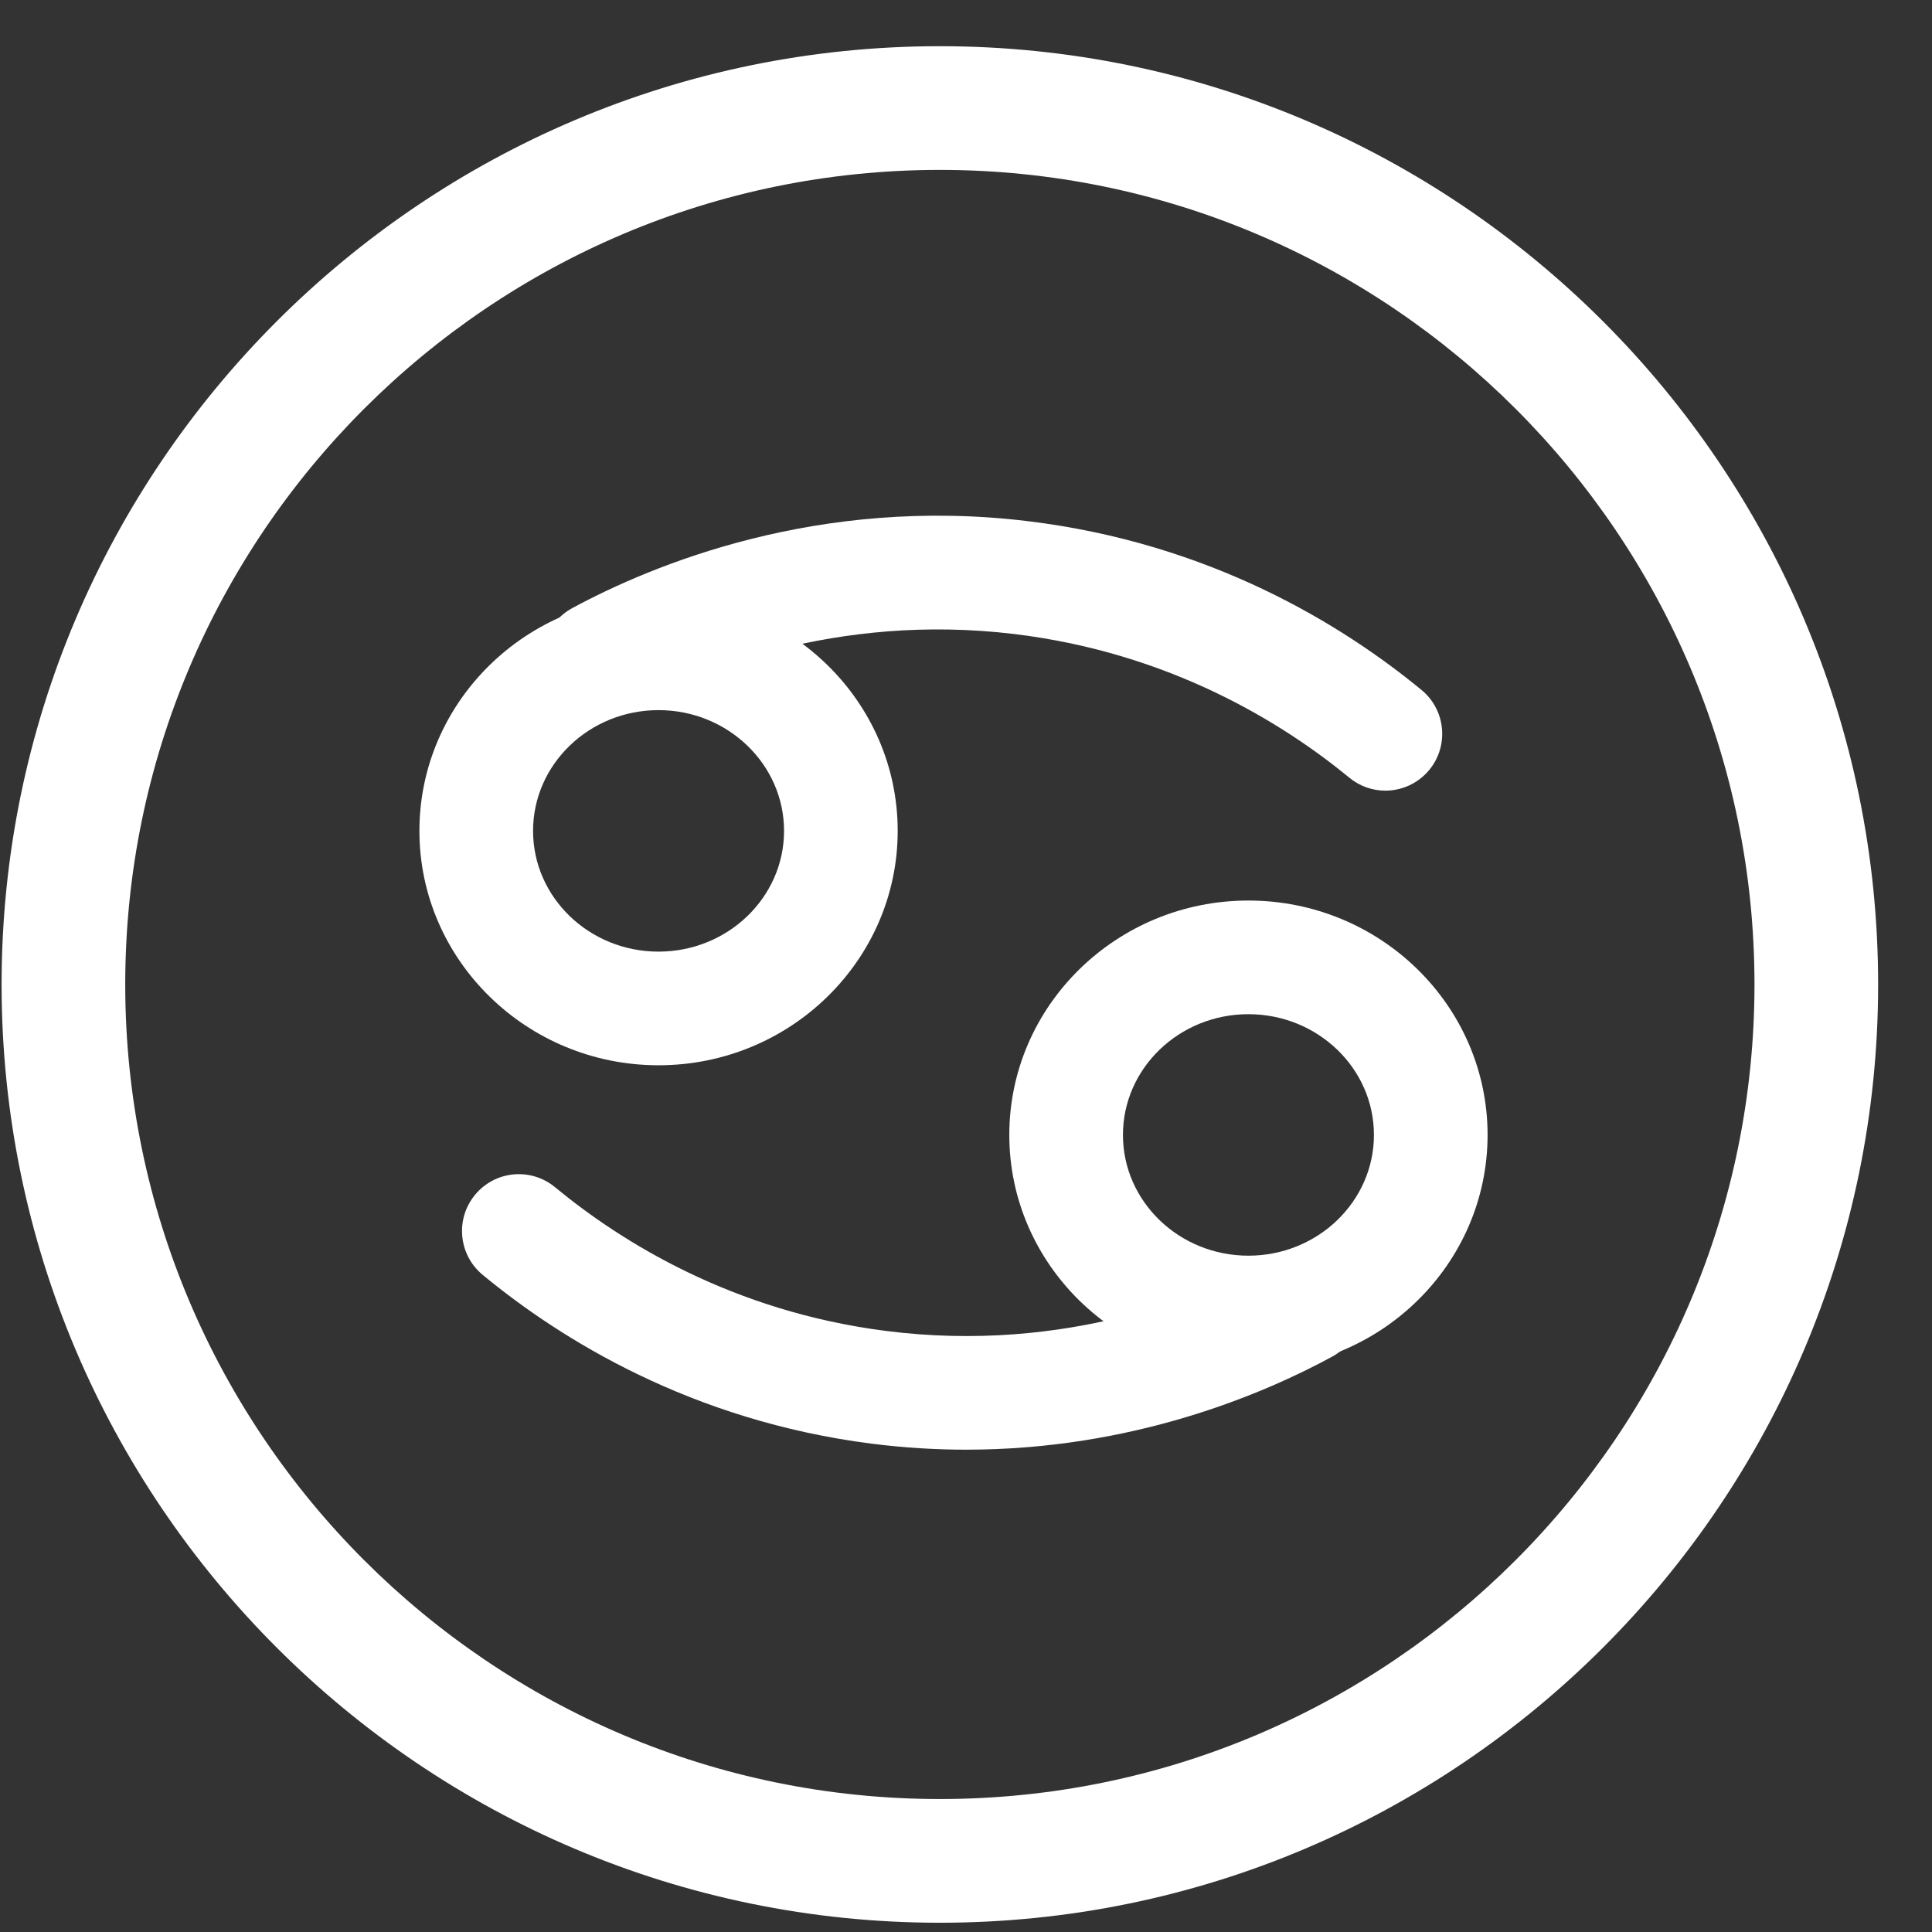 <?xml version="1.0" encoding="UTF-8" standalone="no"?>
<svg viewBox="0 0 34 34" version="1.1" xmlns="http://www.w3.org/2000/svg" xmlns:xlink="http://www.w3.org/1999/xlink">
    <rect x="0" y="0" width="34" height="34" fill="#333333" stroke="none"/>
    <!-- Generator: Sketch 45.2 (43514) - http://www.bohemiancoding.com/sketch -->
    <title>Icons / Sign / Cancer</title>
    <desc>Created with Sketch.</desc>
    <defs></defs>
    <g id="Page-1" stroke="none" stroke-width="1" fill="none" fill-rule="evenodd">
        <g id="UI-Kit" transform="translate(-207, -3005)" fill="#FFFFFF">
            <g id="Icons-/-Sign-/-Cancer" transform="translate(207, 3005)">
                <g id="Group-4">
                    <path d="M16.54,2.99 C8.636,2.99 2.204,9.421 2.204,17.325 C2.204,25.23 8.636,31.66 16.54,31.66 C24.444,31.66 30.876,25.23 30.876,17.325 C30.876,9.421 24.444,2.99 16.54,2.99 M16.54,33.837 C7.436,33.837 0.028,26.43 0.028,17.325 C0.028,8.22 7.436,0.813 16.54,0.813 C25.644,0.813 33.052,8.22 33.052,17.325 C33.052,26.43 25.644,33.837 16.54,33.837" id="Fill-23"></path>
                    <path d="M11.589,12.497 C10.371,12.497 9.381,13.45 9.381,14.622 C9.381,15.794 10.371,16.747 11.589,16.747 C12.807,16.747 13.798,15.794 13.798,14.622 C13.798,13.45 12.807,12.497 11.589,12.497 M11.589,18.747 C9.269,18.747 7.381,16.896 7.381,14.622 C7.381,12.348 9.269,10.497 11.589,10.497 C13.91,10.497 15.798,12.348 15.798,14.622 C15.798,16.896 13.91,18.747 11.589,18.747" id="Fill-25"></path>
                    <path d="M21.97,17.848 C20.752,17.848 19.762,18.8 19.762,19.973 C19.762,21.145 20.752,22.098 21.97,22.098 C23.188,22.098 24.179,21.145 24.179,19.973 C24.179,18.8 23.188,17.848 21.97,17.848 M21.97,24.098 C19.65,24.098 17.762,22.247 17.762,19.973 C17.762,17.698 19.65,15.848 21.97,15.848 C24.291,15.848 26.179,17.698 26.179,19.973 C26.179,22.247 24.291,24.098 21.97,24.098" id="Fill-27"></path>
                    <path d="M17.005,25.512 C16.469,25.512 15.913,25.479 15.338,25.406 C12.164,25.001 9.864,23.567 8.494,22.435 C8.068,22.083 8.008,21.453 8.36,21.027 C8.711,20.601 9.34,20.54 9.768,20.893 C10.935,21.857 12.892,23.078 15.59,23.422 C18.762,23.827 21.271,22.779 22.486,22.118 C22.974,21.857 23.579,22.034 23.843,22.52 C24.107,23.006 23.927,23.613 23.442,23.876 C22.234,24.532 19.938,25.512 17.005,25.512" id="Fill-29"></path>
                    <path d="M24.38,13.914 C24.156,13.914 23.932,13.839 23.746,13.686 C22.564,12.715 20.581,11.487 17.844,11.157 C14.709,10.782 12.225,11.811 11.024,12.46 C10.536,12.723 9.93,12.541 9.668,12.056 C9.405,11.57 9.587,10.963 10.072,10.701 C11.483,9.939 14.401,8.725 18.084,9.171 C21.3,9.559 23.629,11 25.016,12.142 C25.442,12.493 25.504,13.122 25.153,13.549 C24.955,13.789 24.669,13.914 24.38,13.914" id="Fill-31"></path>
                </g>
            </g>
        </g>
    </g>
</svg>
